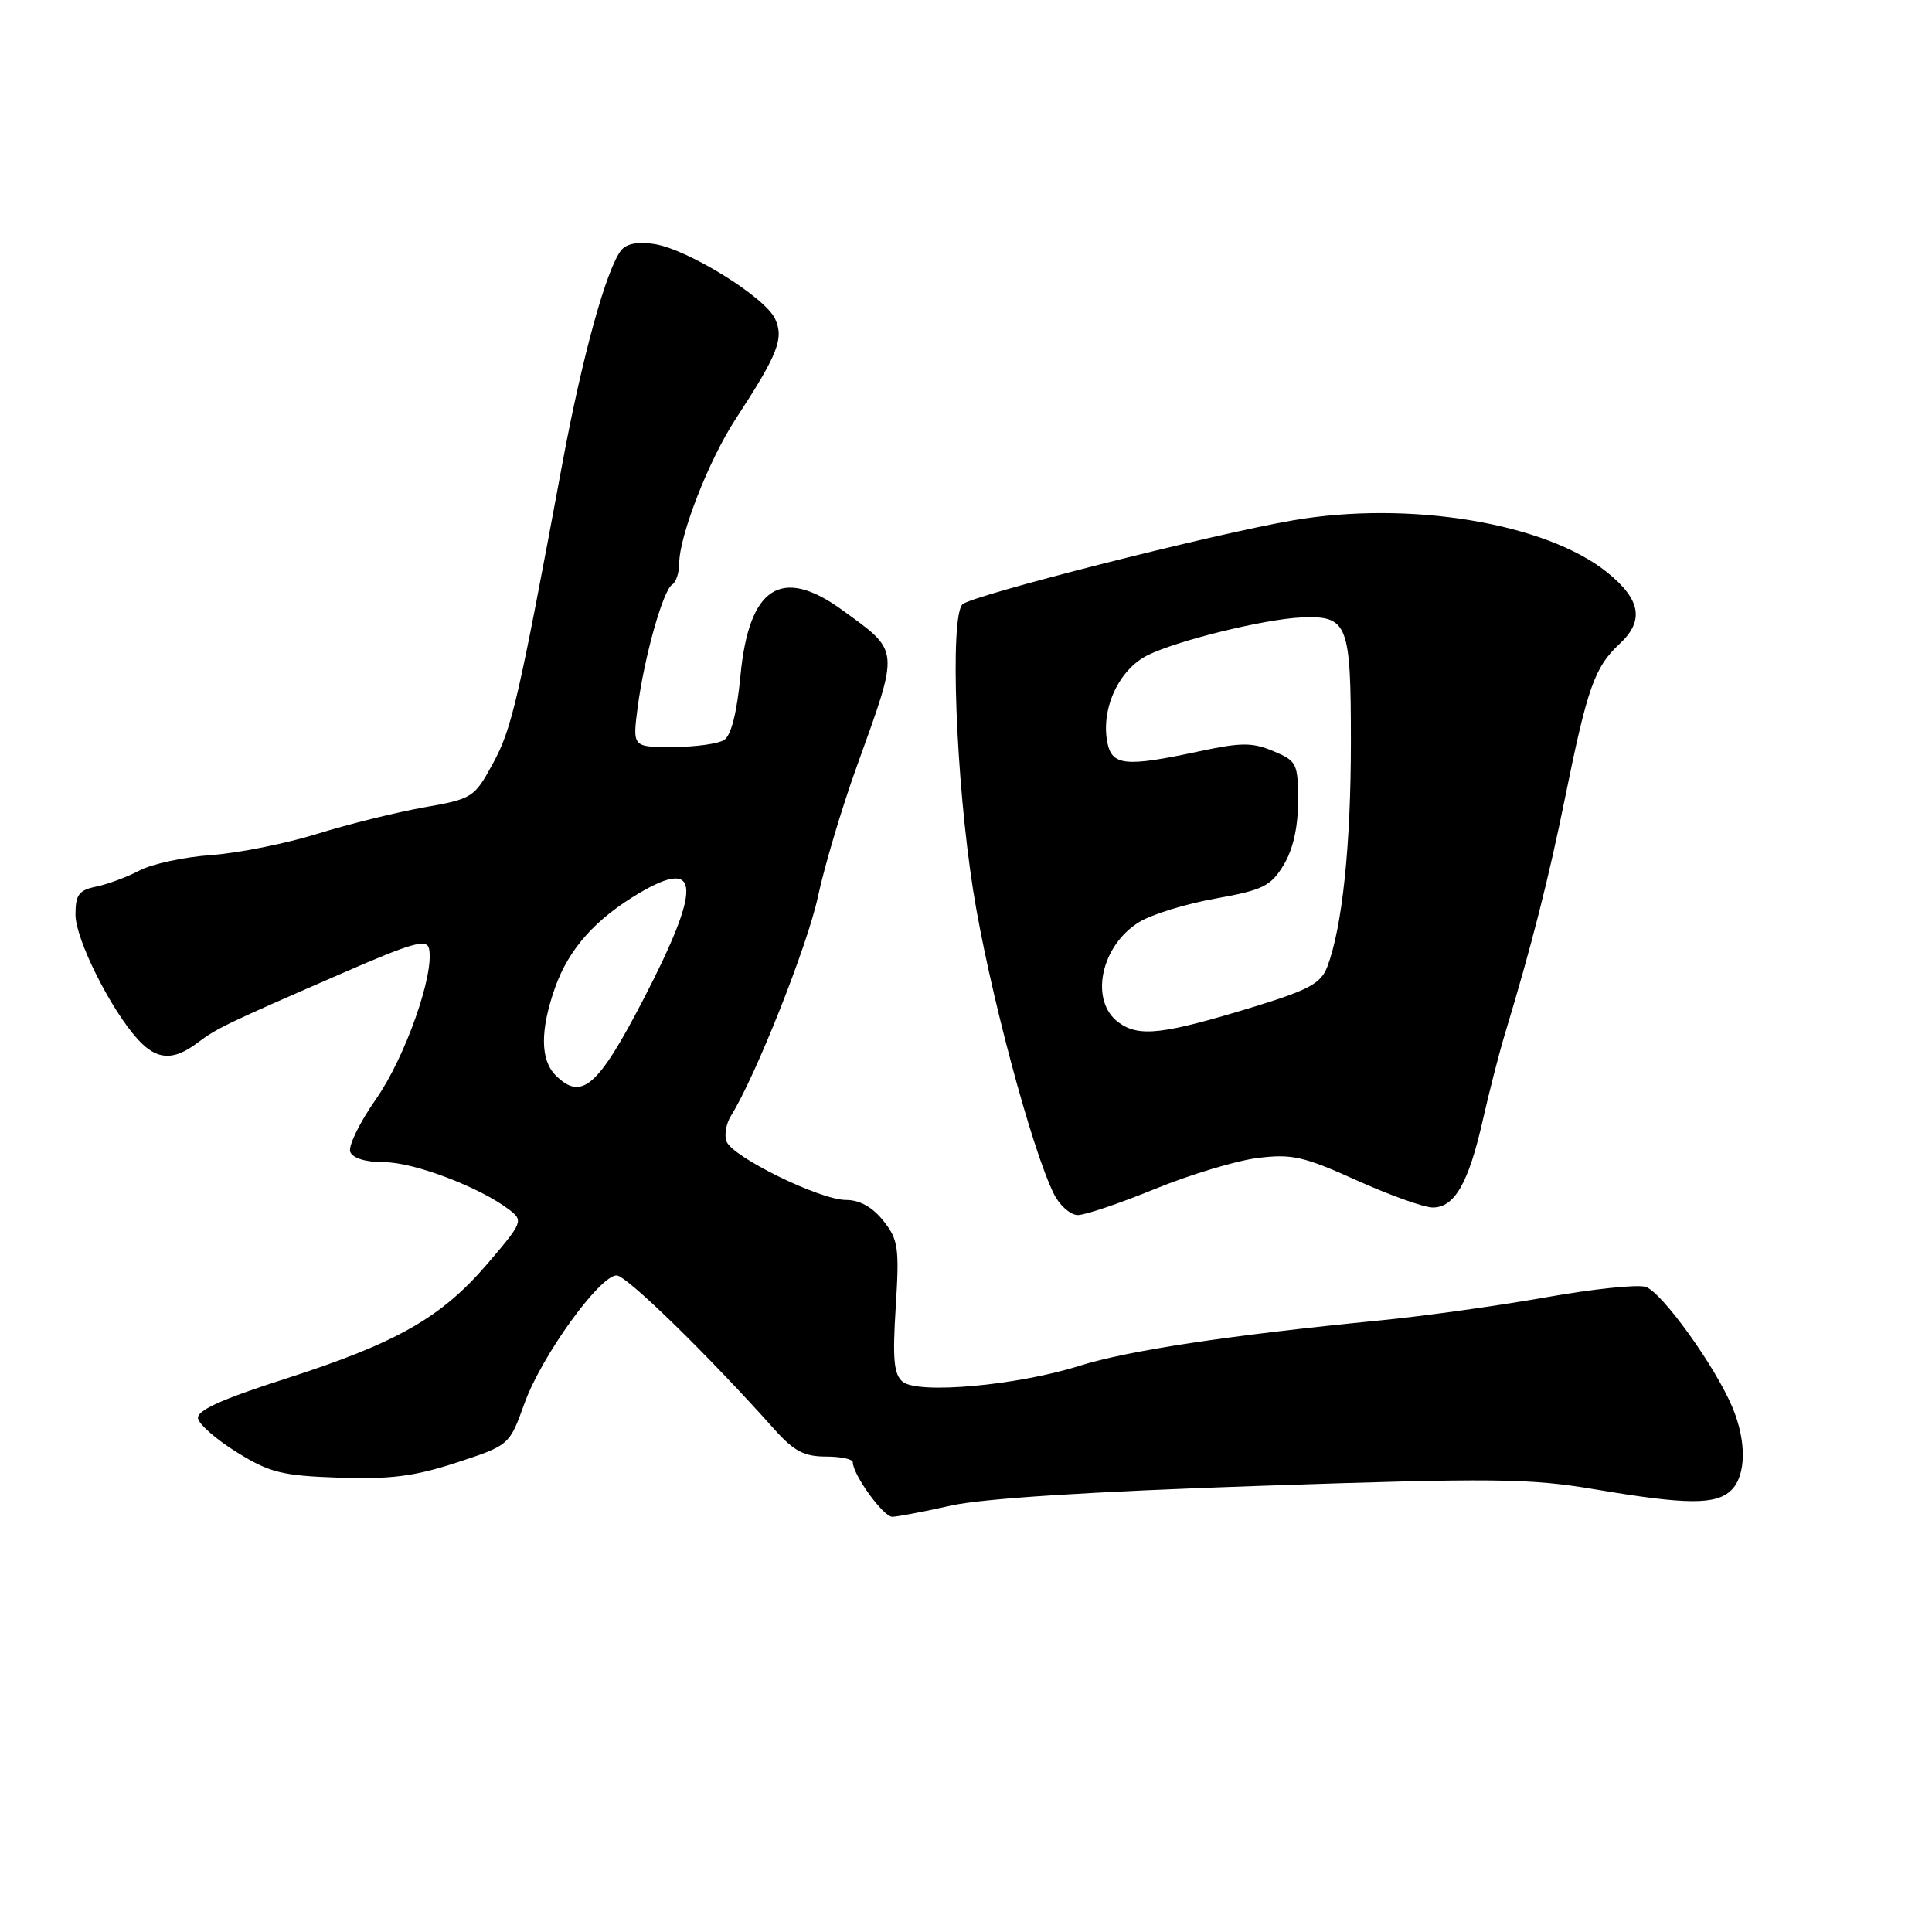 <?xml version="1.0" encoding="UTF-8" standalone="no"?>
<!DOCTYPE svg PUBLIC "-//W3C//DTD SVG 1.1//EN" "http://www.w3.org/Graphics/SVG/1.1/DTD/svg11.dtd" >
<svg xmlns="http://www.w3.org/2000/svg" xmlns:xlink="http://www.w3.org/1999/xlink" version="1.1" viewBox="0 0 256 256">
 <g >
 <path fill="currentColor"
d=" M 126.00 199.50 C 130.23 198.55 144.55 197.64 167.07 196.88 C 198.05 195.83 202.65 195.88 211.38 197.35 C 223.55 199.41 227.43 199.42 229.43 197.43 C 231.38 195.47 231.44 191.00 229.57 186.52 C 227.29 181.05 220.20 171.20 218.06 170.52 C 216.97 170.17 211.01 170.80 204.79 171.91 C 198.58 173.01 188.78 174.38 183.00 174.95 C 162.90 176.92 149.46 178.95 143.00 180.99 C 134.74 183.59 121.63 184.77 119.60 183.08 C 118.44 182.12 118.25 180.07 118.69 173.18 C 119.18 165.30 119.03 164.25 117.04 161.75 C 115.60 159.94 113.91 159.00 112.09 159.00 C 108.66 159.00 97.06 153.32 96.27 151.25 C 95.95 150.42 96.21 148.89 96.85 147.86 C 100.11 142.65 107.01 125.26 108.38 118.82 C 109.24 114.79 111.56 107.00 113.55 101.50 C 119.22 85.75 119.29 86.42 111.60 80.83 C 103.54 74.98 99.25 77.74 98.12 89.48 C 97.65 94.42 96.88 97.46 95.95 98.05 C 95.15 98.56 92.10 98.98 89.16 98.98 C 83.81 99.00 83.81 99.00 84.49 93.75 C 85.36 87.08 87.85 78.21 89.07 77.46 C 89.58 77.14 90.00 75.88 90.00 74.66 C 90.00 71.01 93.92 60.96 97.46 55.55 C 103.07 46.96 103.90 44.87 102.71 42.26 C 101.40 39.39 91.22 33.07 86.73 32.34 C 84.58 31.99 83.02 32.28 82.32 33.15 C 80.36 35.60 77.13 47.29 74.50 61.50 C 68.68 92.83 67.82 96.56 65.34 101.12 C 62.84 105.71 62.63 105.84 56.14 106.99 C 52.49 107.64 46.12 109.22 42.00 110.50 C 37.88 111.78 31.58 113.04 28.00 113.30 C 24.42 113.55 20.15 114.47 18.50 115.34 C 16.85 116.21 14.26 117.17 12.75 117.48 C 10.45 117.95 10.00 118.55 10.00 121.19 C 10.00 124.45 14.69 133.82 18.29 137.75 C 20.78 140.47 22.94 140.59 26.12 138.21 C 28.77 136.22 29.83 135.71 45.50 128.89 C 54.68 124.89 56.56 124.37 56.85 125.71 C 57.59 129.04 53.68 140.13 49.83 145.62 C 47.66 148.72 46.12 151.87 46.41 152.63 C 46.74 153.47 48.47 154.00 50.94 154.00 C 54.87 154.00 63.59 157.32 67.46 160.28 C 69.37 161.74 69.28 161.96 64.60 167.44 C 58.49 174.59 52.58 177.95 37.77 182.71 C 29.26 185.44 26.04 186.91 26.24 187.96 C 26.39 188.76 28.72 190.79 31.43 192.46 C 35.74 195.13 37.39 195.54 44.92 195.80 C 51.74 196.03 54.94 195.62 60.50 193.80 C 67.50 191.50 67.50 191.50 69.50 185.94 C 71.74 179.70 79.46 169.00 81.71 169.00 C 83.02 169.00 93.84 179.57 102.66 189.45 C 105.18 192.27 106.57 193.00 109.41 193.00 C 111.39 193.00 113.00 193.34 113.00 193.75 C 113.01 195.41 117.05 201.00 118.24 200.98 C 118.93 200.97 122.42 200.30 126.00 199.50 Z  M 153.04 157.54 C 157.69 155.64 163.81 153.79 166.64 153.44 C 171.18 152.87 172.75 153.23 179.77 156.40 C 184.16 158.38 188.70 160.00 189.85 160.00 C 192.73 160.00 194.58 156.78 196.46 148.50 C 197.33 144.65 198.66 139.47 199.41 137.00 C 202.92 125.42 205.18 116.55 207.42 105.50 C 210.34 91.10 211.31 88.37 214.61 85.31 C 217.90 82.26 217.42 79.44 212.97 75.85 C 204.85 69.30 186.72 66.29 171.31 68.95 C 160.71 70.77 128.68 78.91 127.53 80.08 C 125.84 81.79 126.65 103.37 128.95 118.00 C 130.98 130.83 136.70 152.32 139.67 158.25 C 140.43 159.76 141.85 161.00 142.82 161.00 C 143.80 161.00 148.40 159.44 153.04 157.54 Z  M 73.62 142.48 C 71.59 140.44 71.56 136.51 73.54 130.89 C 75.35 125.75 78.90 121.77 84.72 118.33 C 92.86 113.53 93.00 117.50 85.21 132.50 C 79.21 144.05 77.05 145.91 73.62 142.48 Z  M 148.25 135.50 C 144.32 132.68 145.82 125.29 150.98 122.16 C 152.64 121.15 157.19 119.75 161.08 119.06 C 167.33 117.94 168.38 117.42 170.07 114.65 C 171.33 112.59 171.99 109.66 172.00 106.20 C 172.00 101.15 171.84 100.83 168.72 99.53 C 165.94 98.36 164.46 98.37 158.97 99.54 C 149.10 101.66 147.33 101.48 146.72 98.34 C 145.87 93.86 148.27 88.70 152.09 86.81 C 156.08 84.84 167.73 81.99 172.55 81.81 C 178.59 81.58 179.00 82.63 179.00 98.29 C 179.00 112.02 177.86 122.88 175.87 128.11 C 175.03 130.30 173.45 131.16 166.19 133.39 C 154.13 137.08 150.96 137.46 148.25 135.50 Z "/>
</g>
</svg>